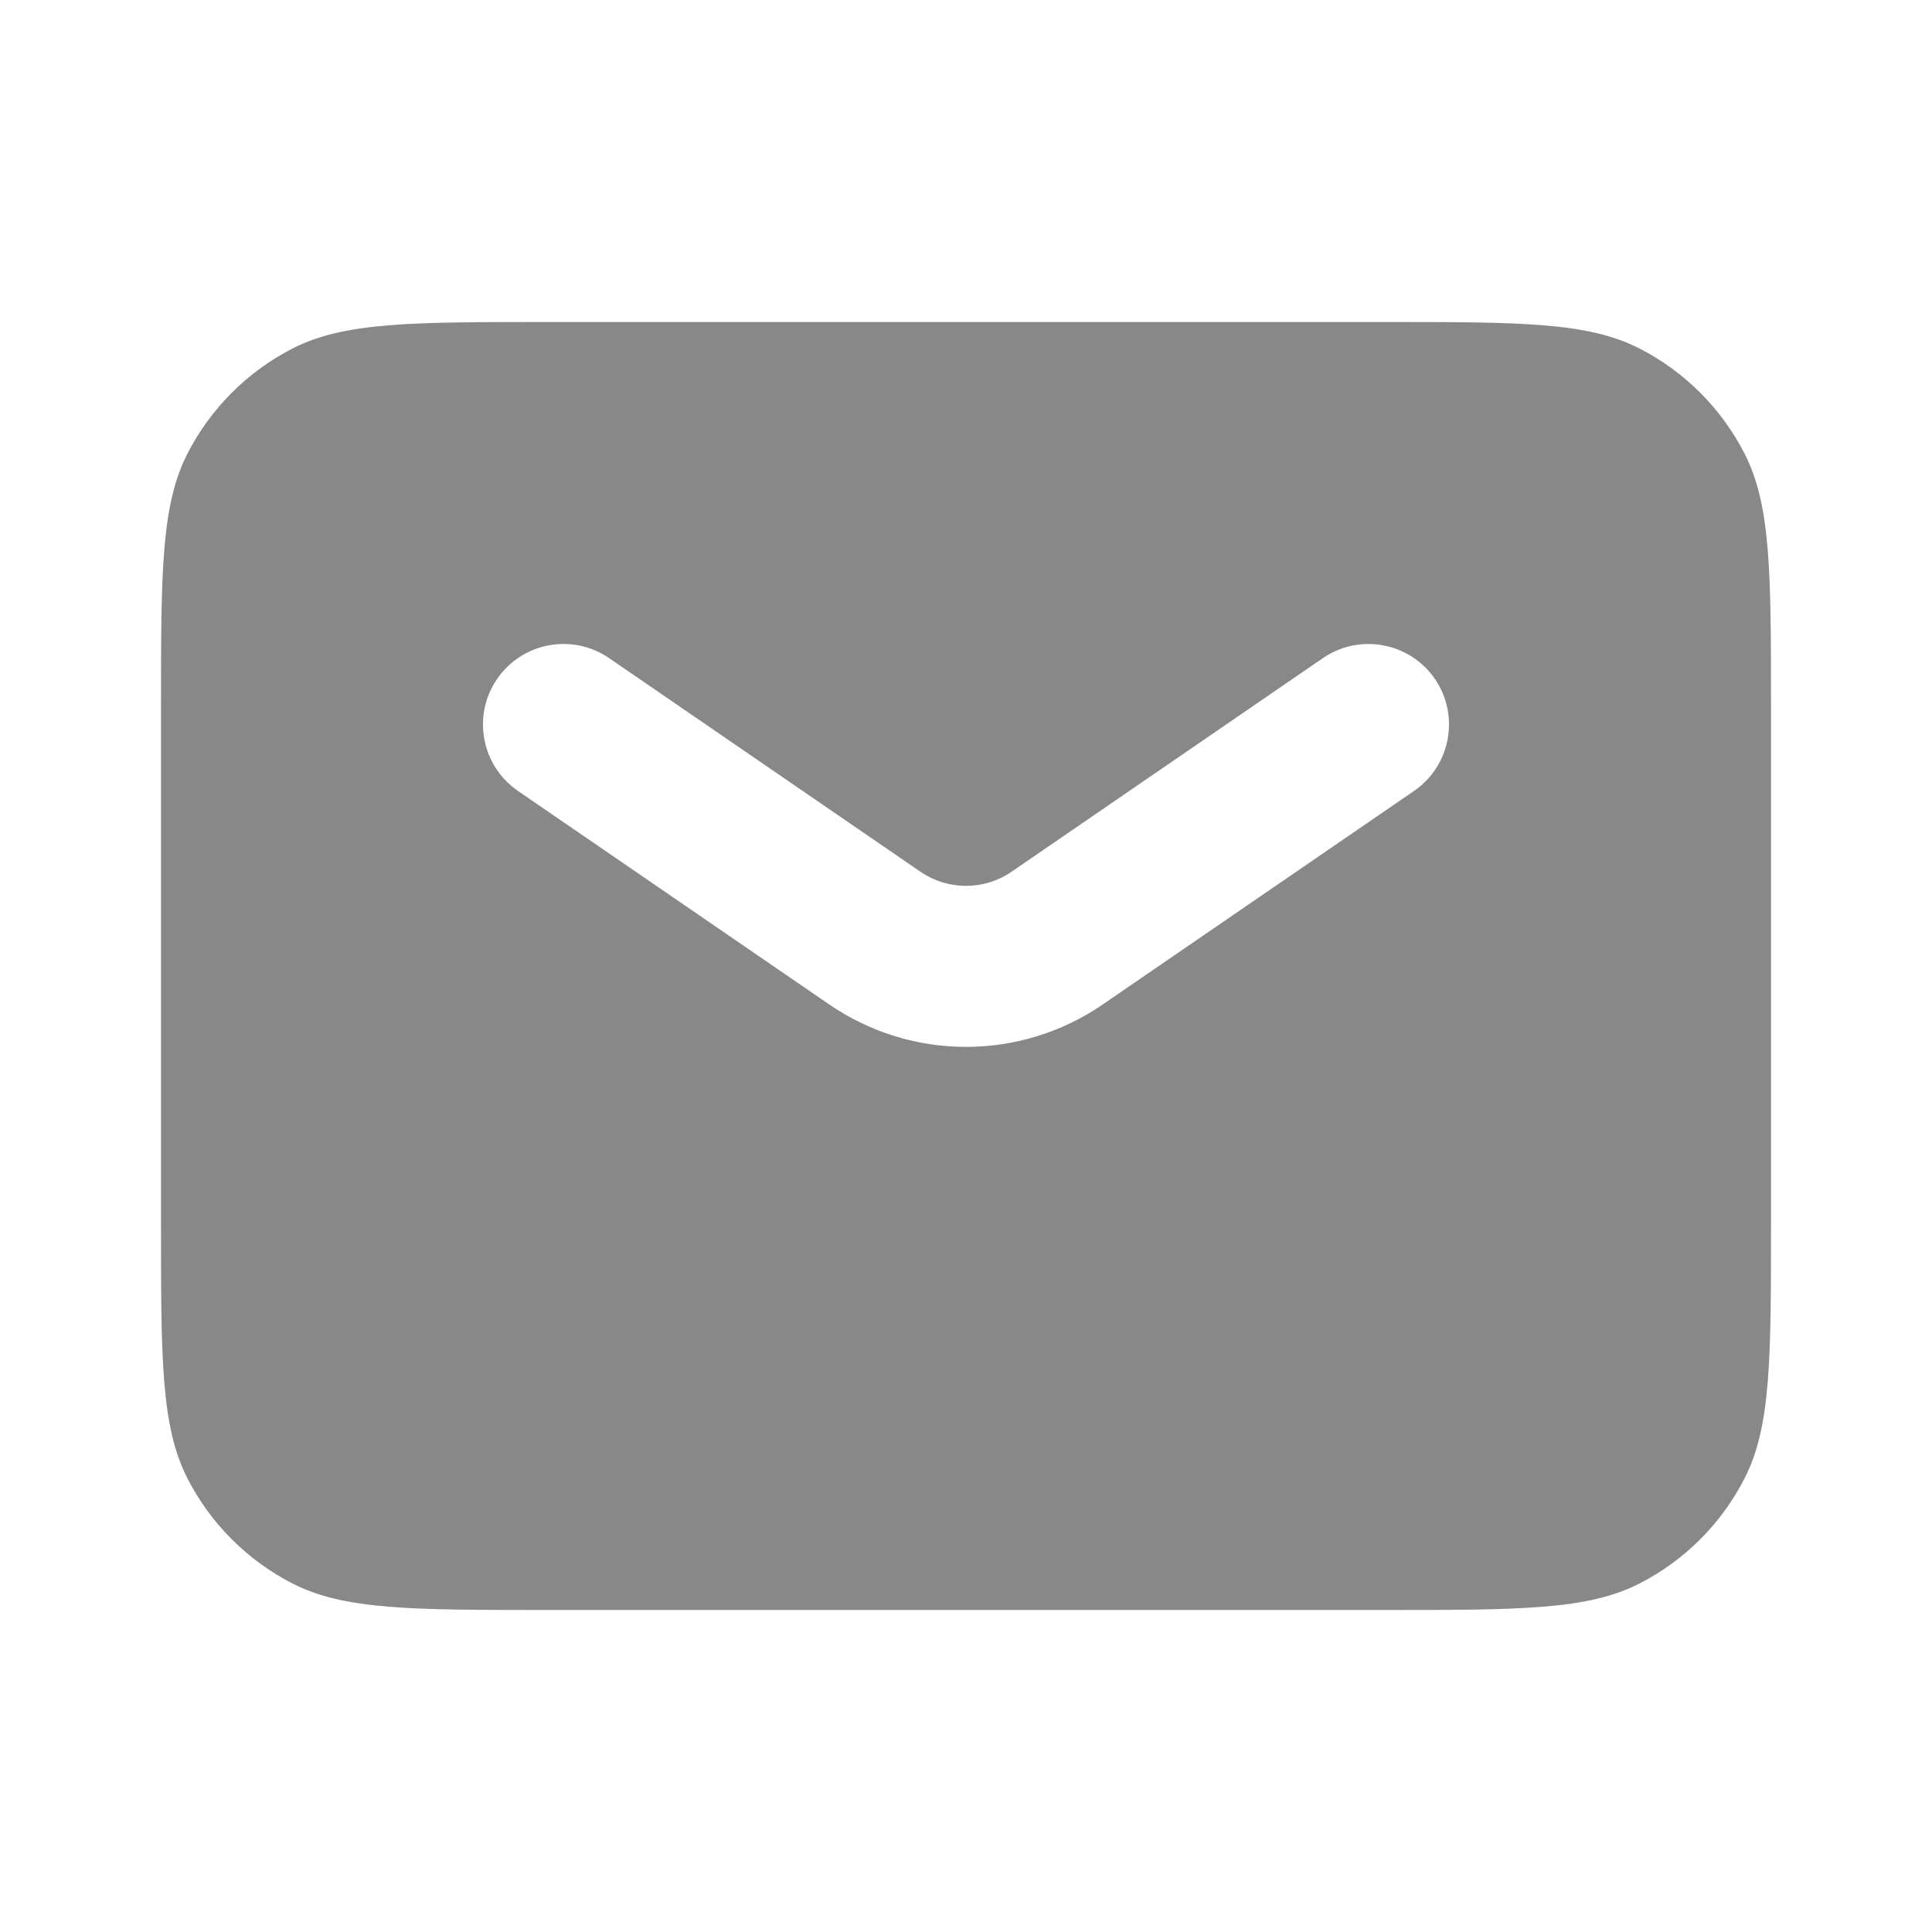 <svg width="24" height="24" viewBox="0 0 24 24" fill="none" xmlns="http://www.w3.org/2000/svg">
<path fill-rule="evenodd" clip-rule="evenodd" d="M2.327 5.638C2 6.28 2 7.12 2 8.8V15.2C2 16.88 2 17.72 2.327 18.362C2.615 18.927 3.074 19.385 3.638 19.673C4.28 20 5.12 20 6.8 20H17.2C18.88 20 19.72 20 20.362 19.673C20.927 19.385 21.385 18.927 21.673 18.362C22 17.72 22 16.88 22 15.2V8.8C22 7.12 22 6.28 21.673 5.638C21.385 5.074 20.927 4.615 20.362 4.327C19.72 4 18.88 4 17.2 4H6.8C5.12 4 4.28 4 3.638 4.327C3.074 4.615 2.615 5.074 2.327 5.638ZM7.566 8.175C7.11 7.863 6.488 7.979 6.175 8.434C5.863 8.89 5.979 9.512 6.434 9.825L10.303 12.479C11.326 13.18 12.674 13.18 13.697 12.479L17.566 9.825C18.021 9.512 18.137 8.89 17.825 8.434C17.512 7.979 16.89 7.863 16.434 8.175L12.566 10.829C12.225 11.063 11.775 11.063 11.434 10.829L7.566 8.175Z" fill="#888888"/>
</svg>

